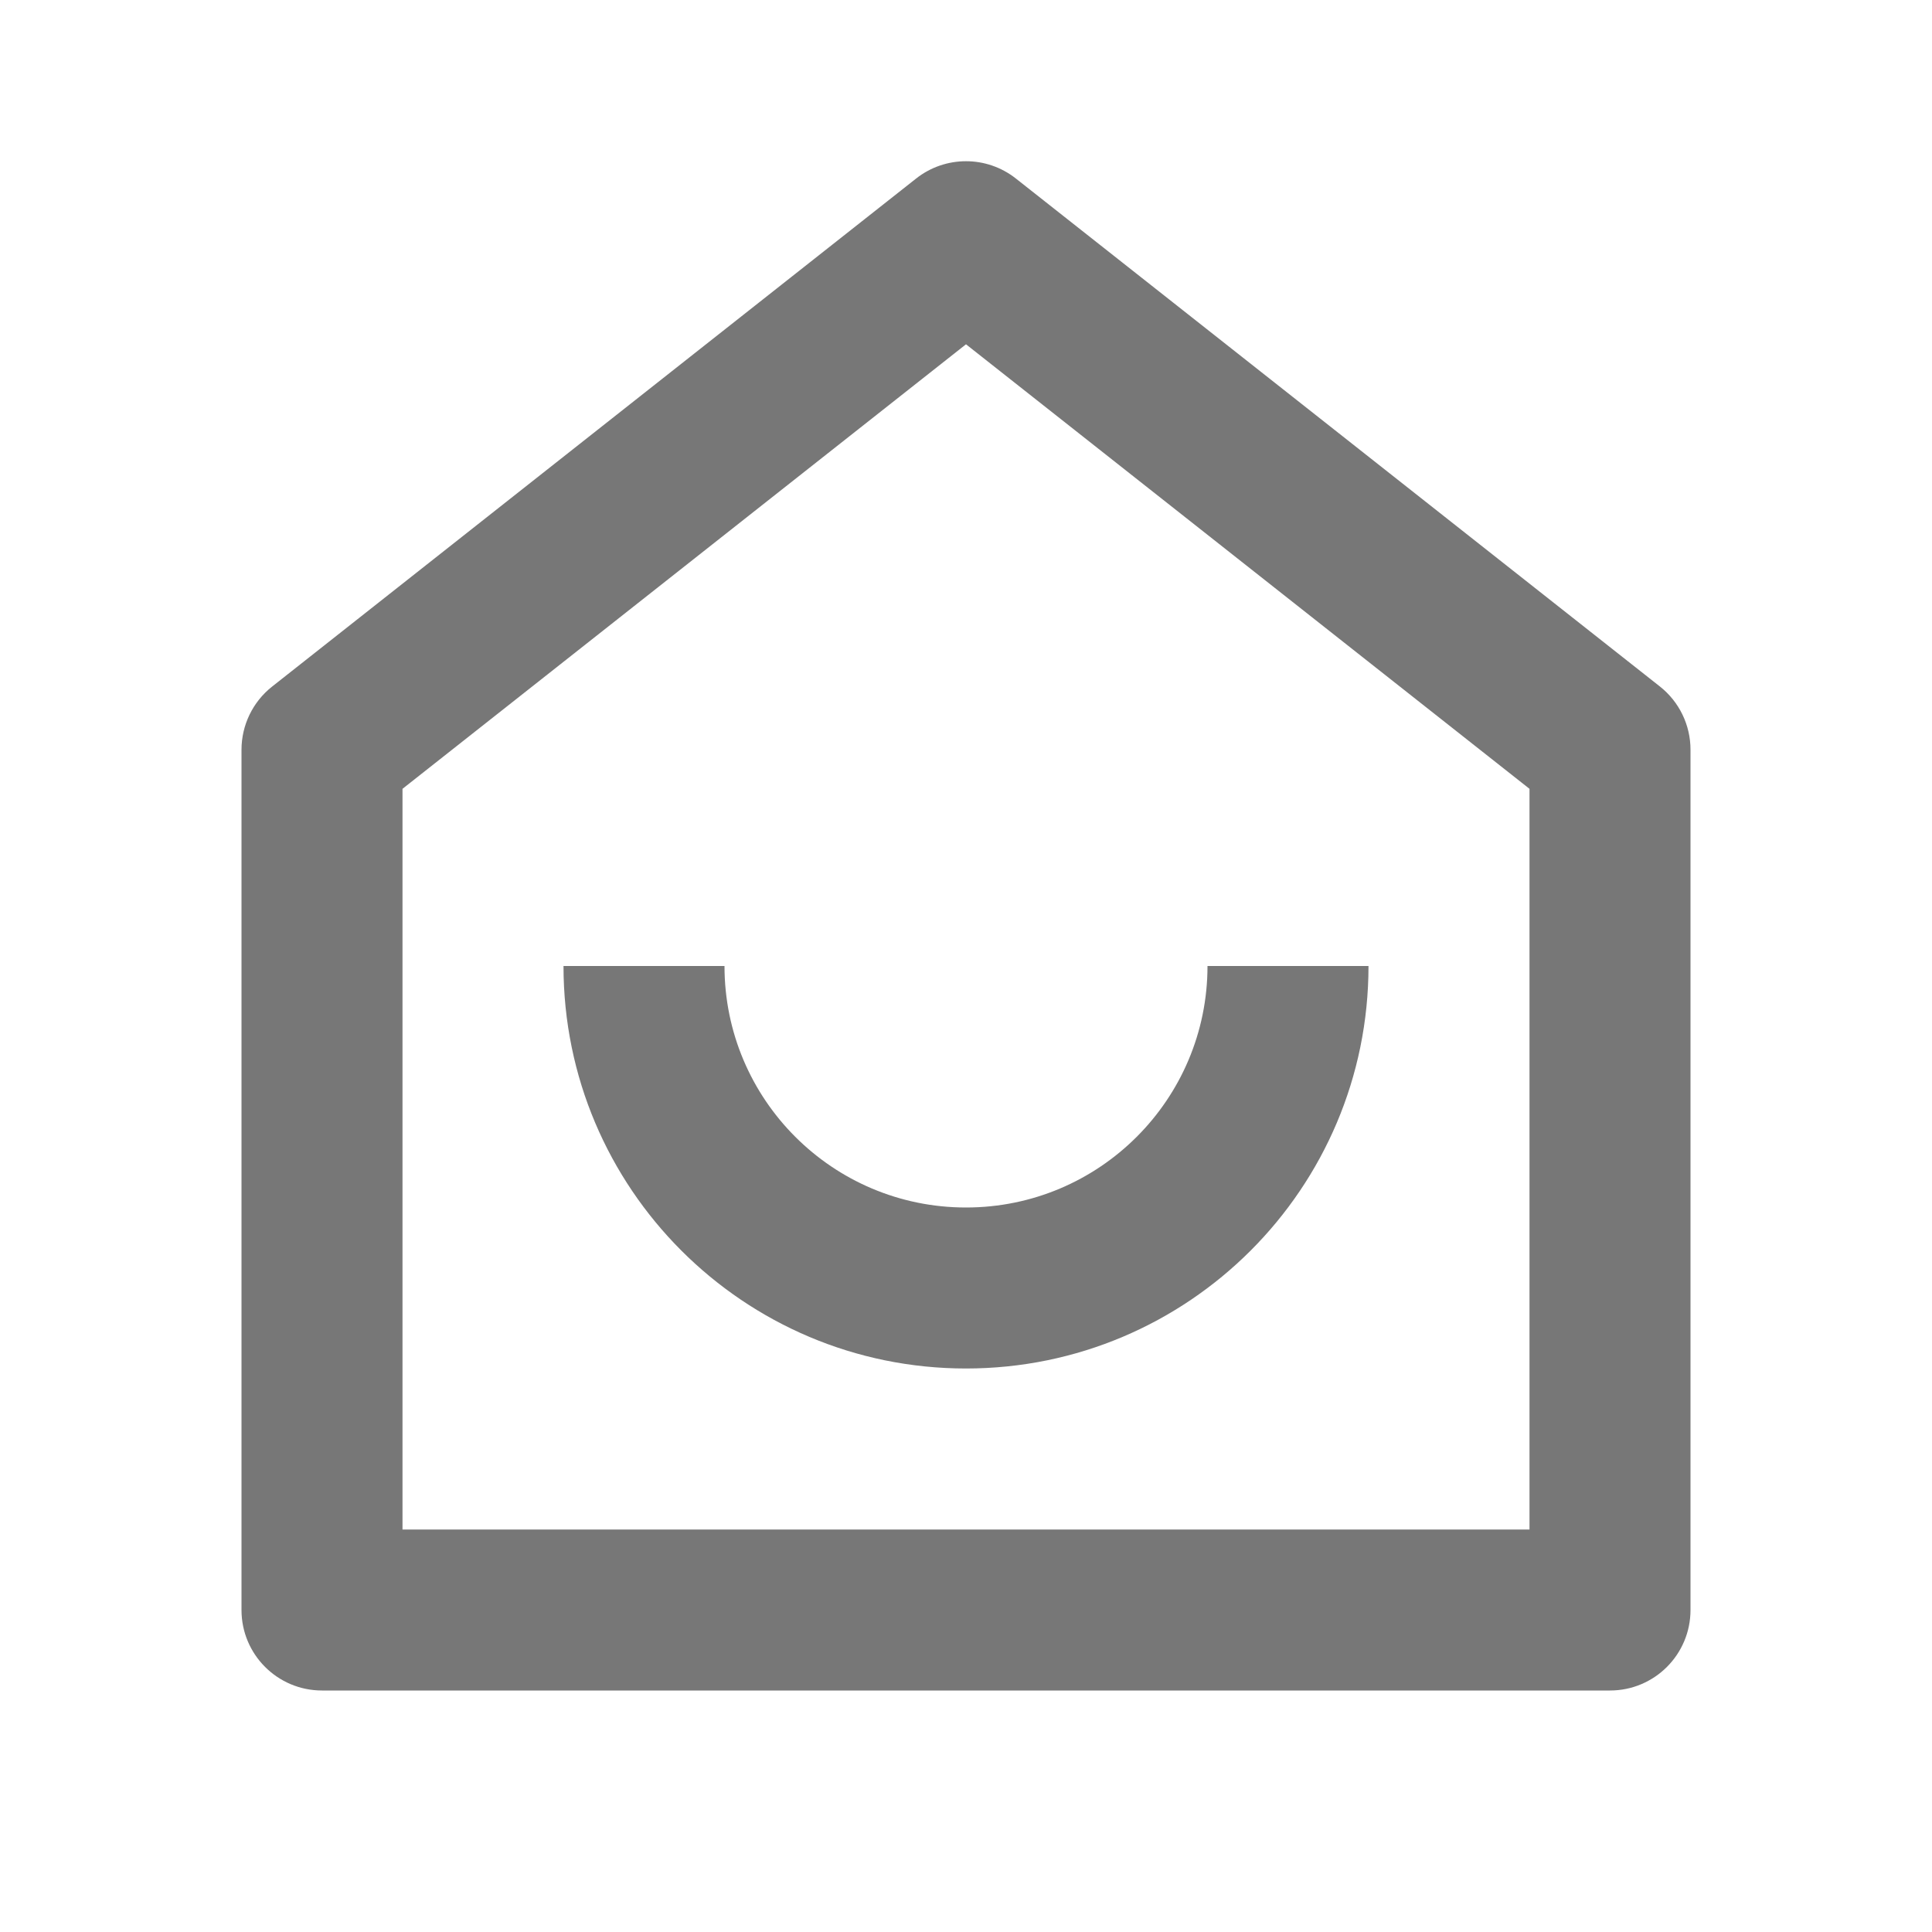 <?xml version="1.0" encoding="UTF-8"?>
<svg width="48px" height="48px" viewBox="0 0 48 48" version="1.1" xmlns="http://www.w3.org/2000/svg" xmlns:xlink="http://www.w3.org/1999/xlink">
    <title>首页灰</title>
    <defs>
        <linearGradient x1="50%" y1="0%" x2="50%" y2="100%" id="linearGradient-1">
            <stop stop-color="#F58E73" offset="0%"></stop>
            <stop stop-color="#F94695" offset="100%"></stop>
        </linearGradient>
        <linearGradient x1="50%" y1="0%" x2="50%" y2="100%" id="linearGradient-2">
            <stop stop-color="#777777" offset="0%"></stop>
            <stop stop-color="#777777" offset="100%"></stop>
        </linearGradient>
    </defs>
    <g id="专题" stroke="none" stroke-width="1" fill="none" fill-rule="evenodd">
        <g transform="translate(-64, -1234)" id="编组-10">
            <g transform="translate(64, 1234)" id="首页灰">
                <polygon id="路径" points="0 0 48 0 48 48 0 48"></polygon>
                <path d="M38,38 L38,19.598 L24,8.554 L10,19.598 L10,38 L38,38 Z M42,40 C42,41.105 41.105,42 40,42 L8,42 C6.895,42 6,41.105 6,40 L6,18.628 C6,18.016 6.28,17.437 6.76,17.058 L22.76,4.436 C23.487,3.862 24.513,3.862 25.24,4.436 L41.24,17.056 C41.721,17.436 42.001,18.015 42,18.628 L42,40 Z M14,24 L18,24 C18,27.314 20.686,30 24,30 C27.314,30 30,27.314 30,24 L34,24 C34,29.523 29.523,34 24,34 C18.477,34 14,29.523 14,24 L14,24 Z" id="形状" fill="url(#linearGradient-2)" fill-rule="nonzero"></path>
            </g>
        </g>
    </g>
</svg>